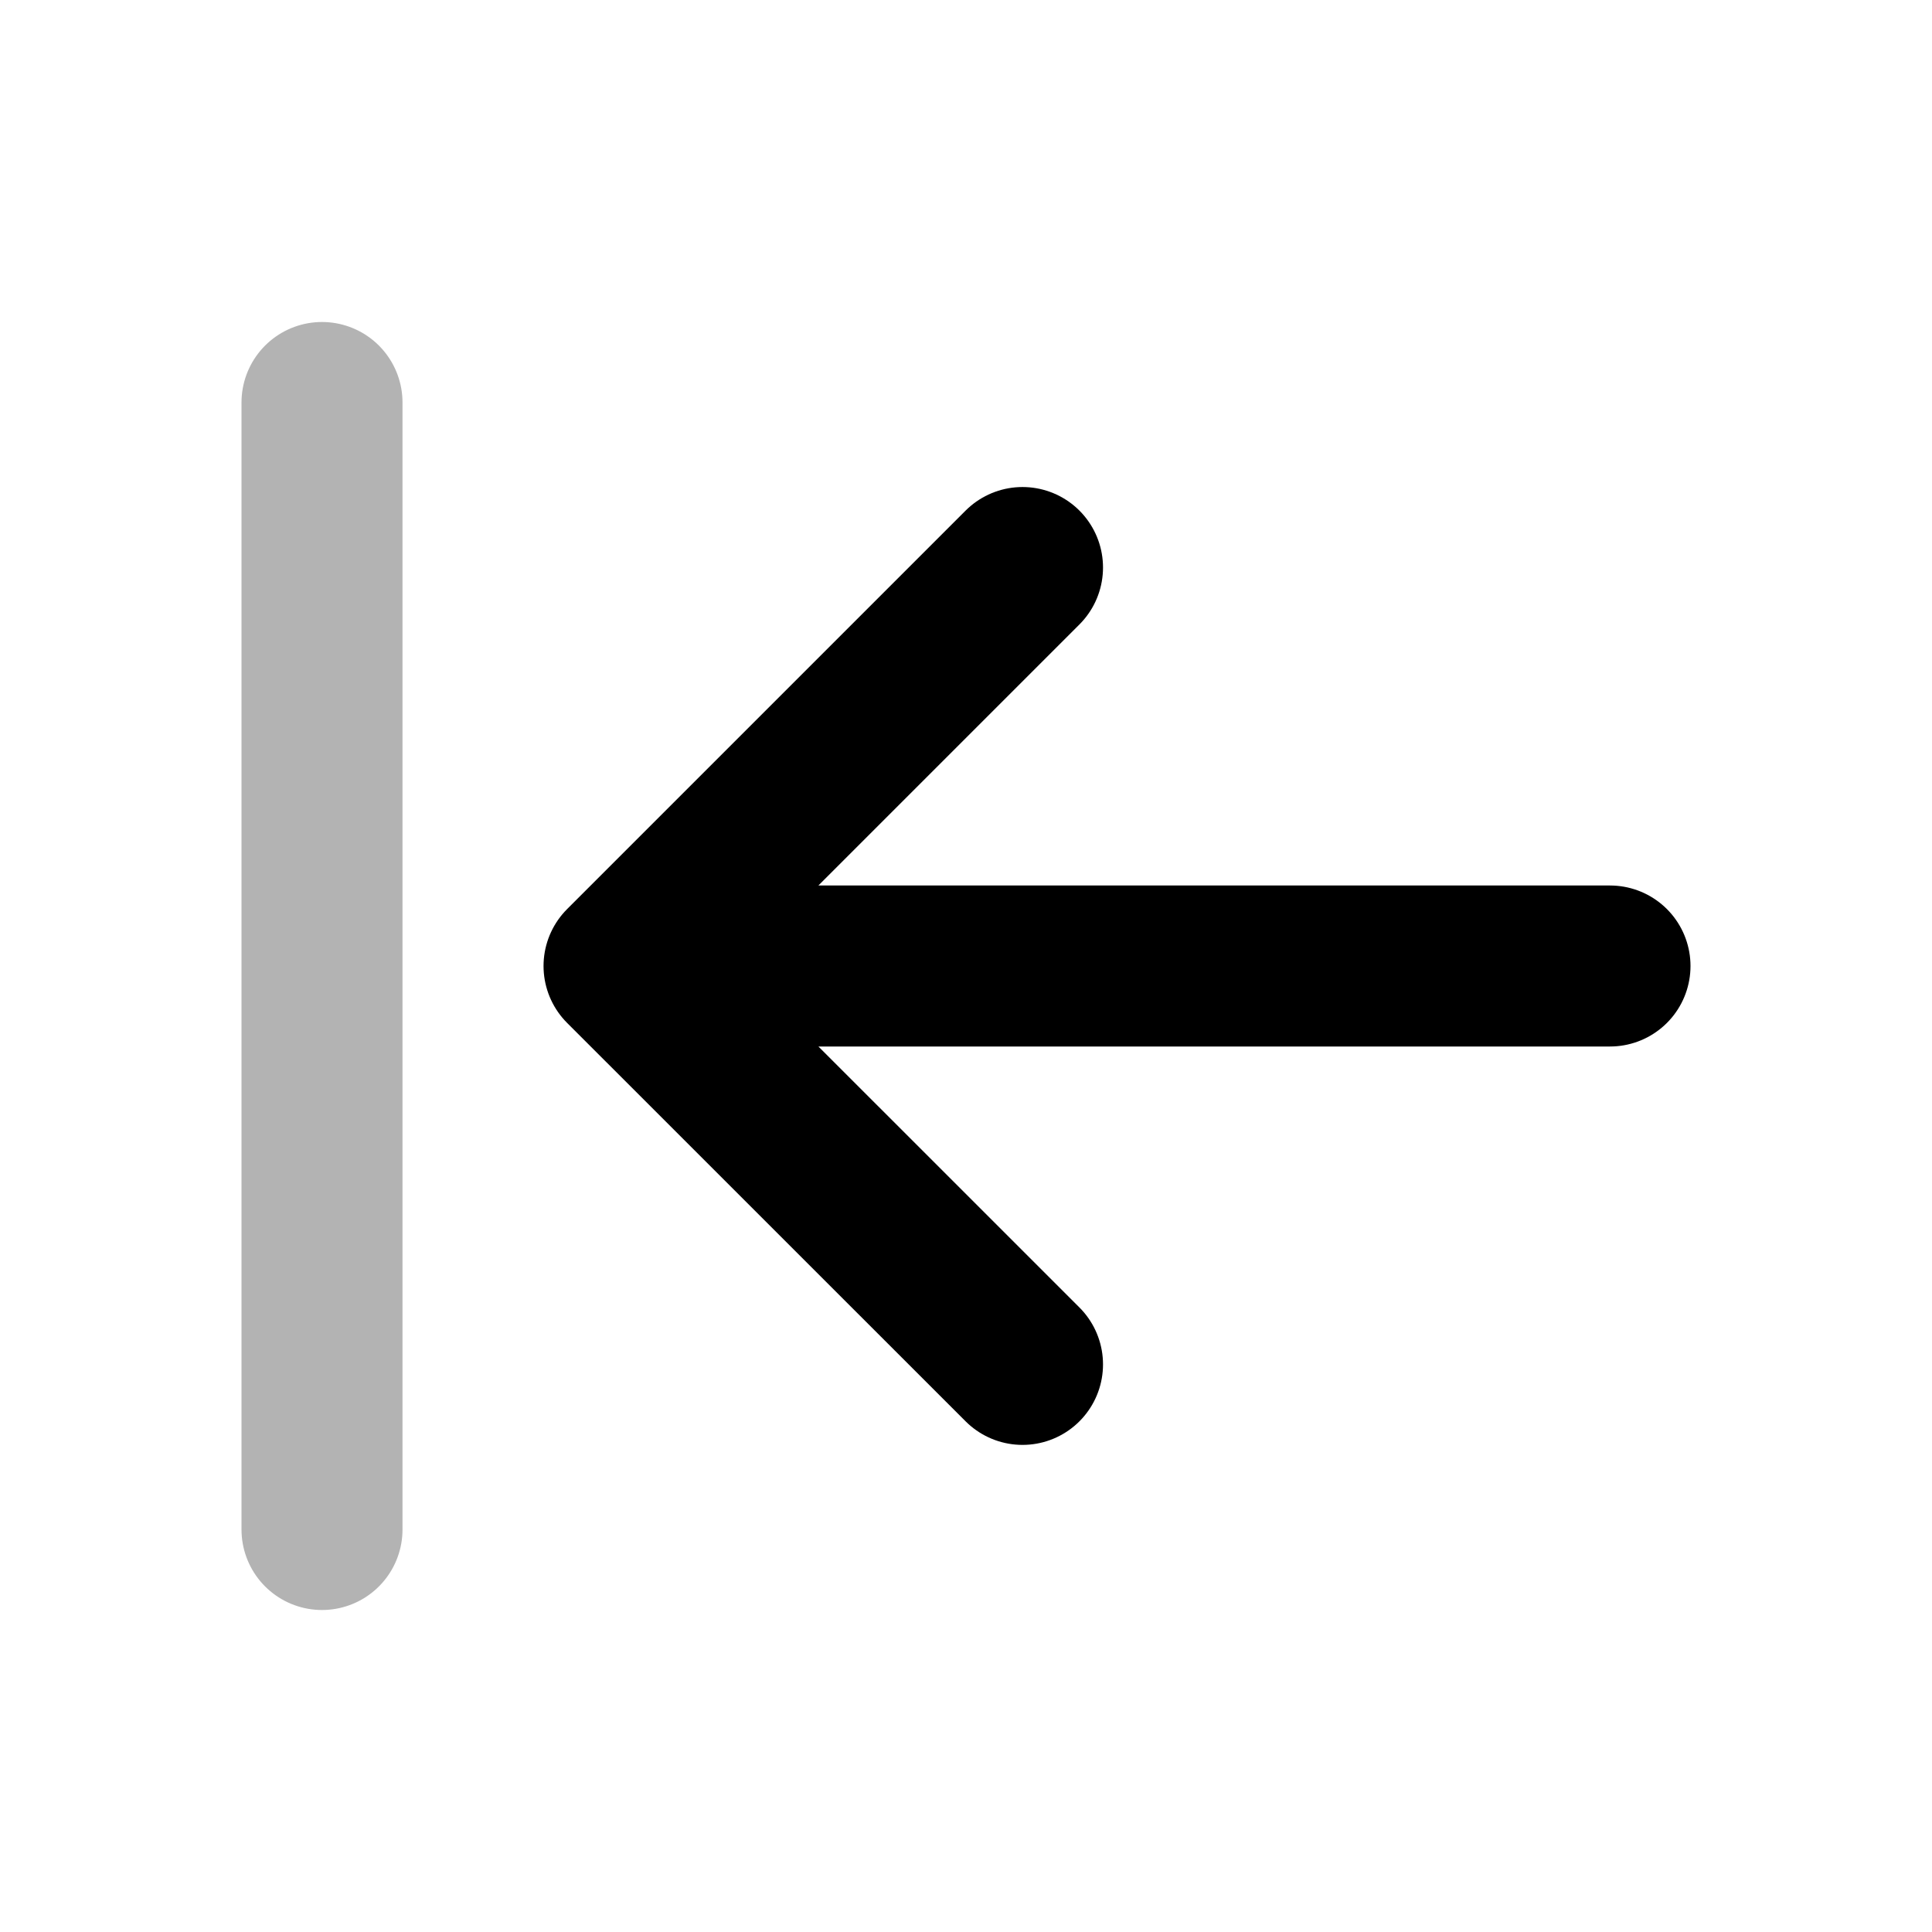 <svg width="24" height="24" viewBox="0 0 24 24" fill="none" xmlns="http://www.w3.org/2000/svg">
    <path opacity="0.3" d="M4 5V19" stroke="currentColor" stroke-width="2" stroke-linecap="round" stroke-linejoin="round"/>
    <path d="M12.702 16.949L7.752 12L12.702 7.05M8 12H20" stroke="currentColor" stroke-width="2" stroke-linecap="round" stroke-linejoin="round"/>
</svg>
